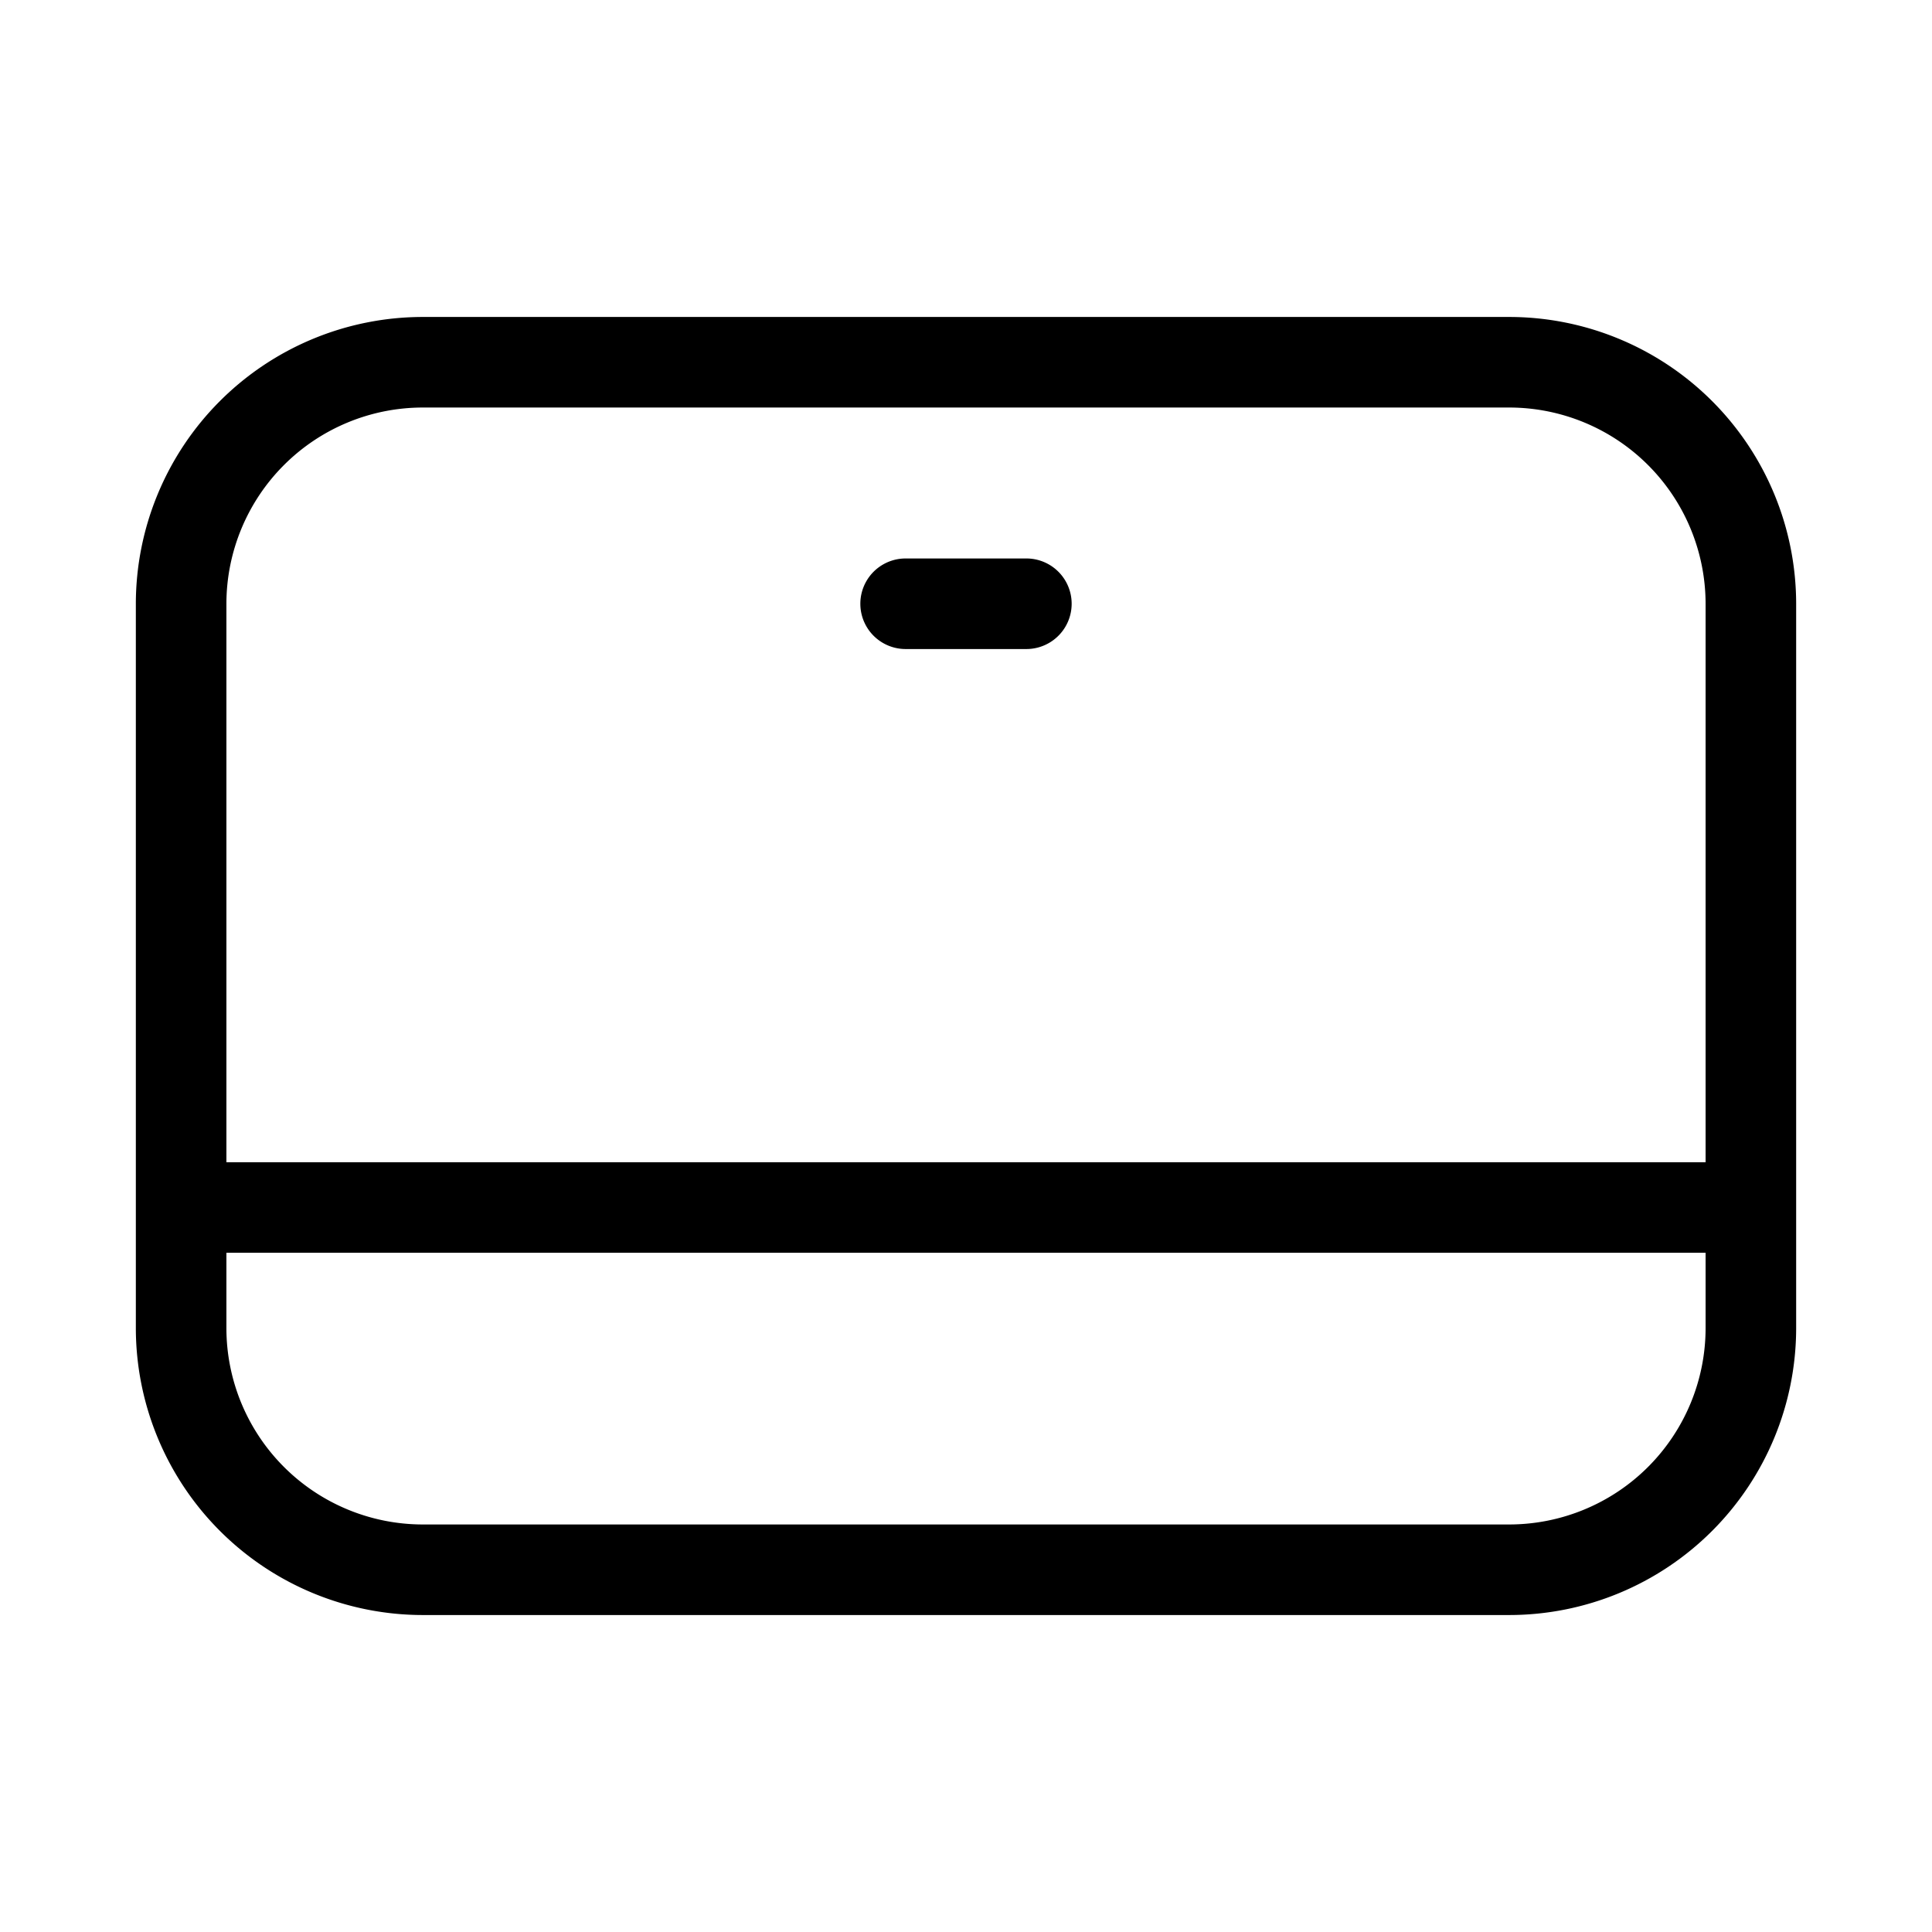 <svg width="32" height="32" viewBox="0 0 32 32" xmlns="http://www.w3.org/2000/svg"><path d="M25 5.25H7A4.755 4.755 0 0 0 2.25 10v12A4.756 4.756 0 0 0 7 26.75h18A4.755 4.755 0 0 0 29.75 22V10A4.755 4.755 0 0 0 25 5.25ZM7 6.75h18A3.254 3.254 0 0 1 28.25 10v9.25H3.75V10A3.254 3.254 0 0 1 7 6.75Zm18 18.5H7A3.254 3.254 0 0 1 3.75 22v-1.25h24.5V22A3.254 3.254 0 0 1 25 25.25Z"/><path d="M15 10.75h2a.75.75 0 1 0 0-1.5h-2a.75.75 0 0 0 0 1.5Z"/></svg>